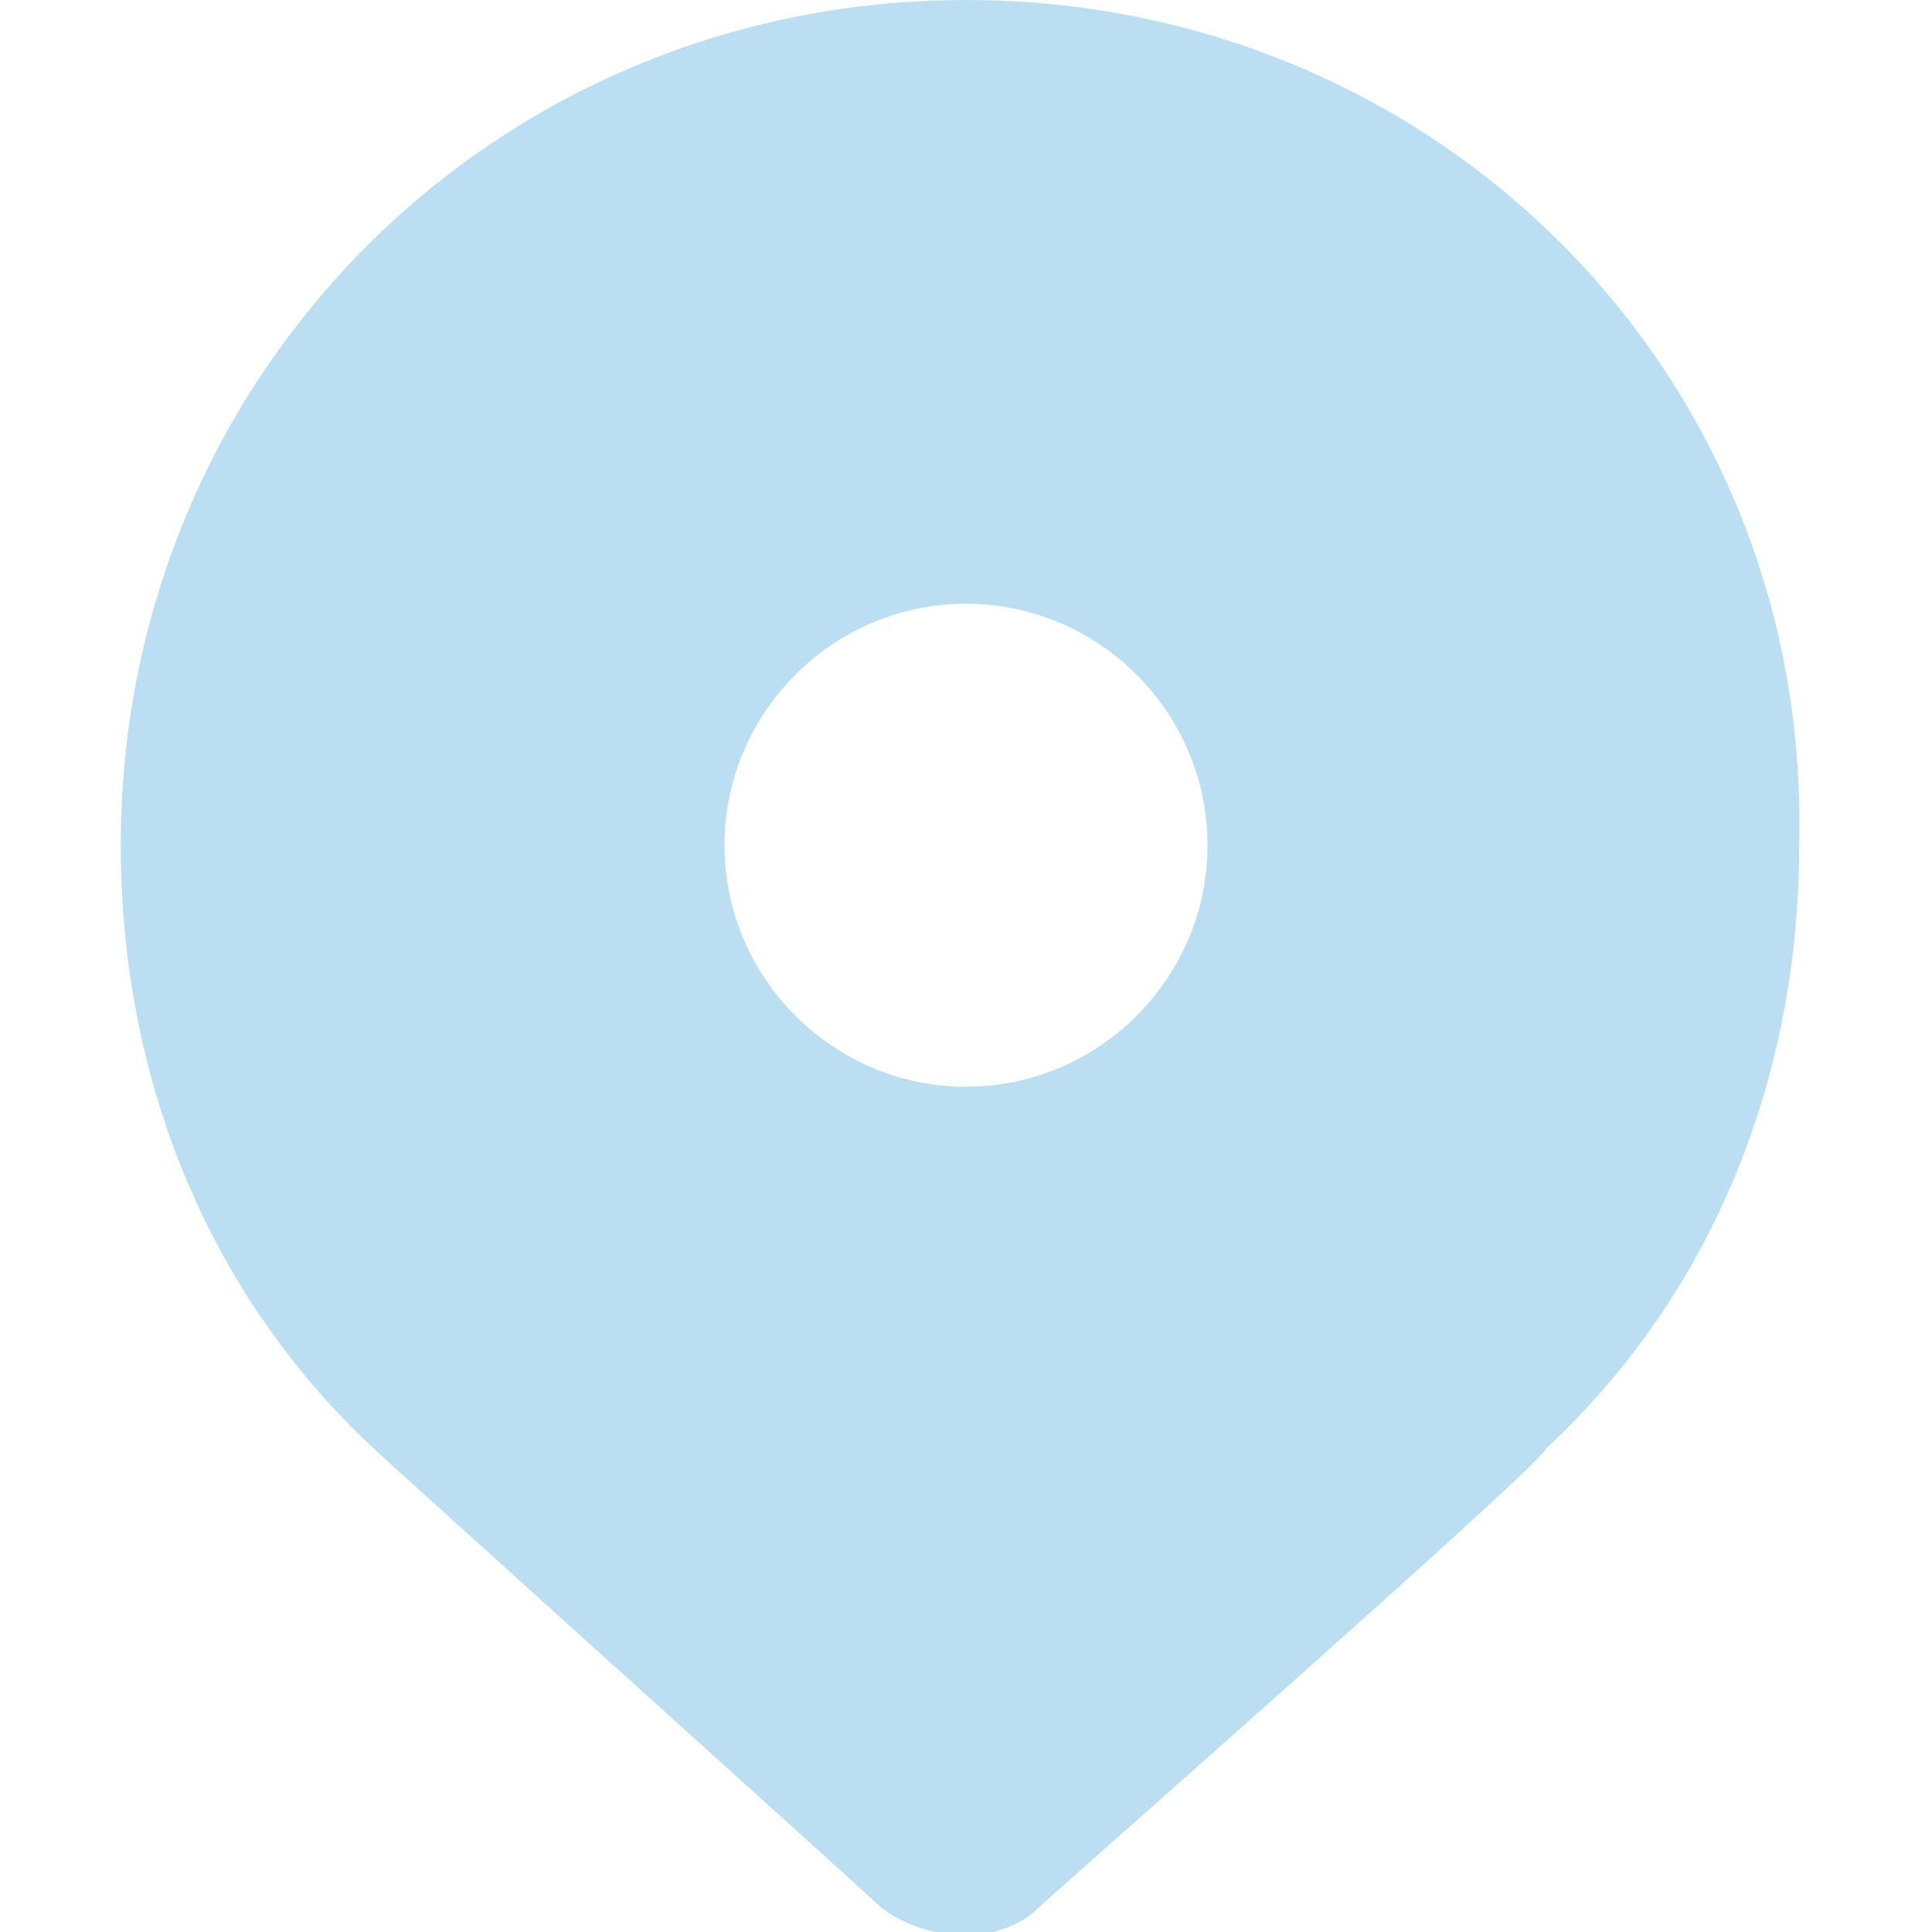 <svg xmlns="http://www.w3.org/2000/svg" width="16" height="16" viewBox="0 0 16 16"><path fill="#bcdef2" d="M8 0C4.1 0 1 3.1 1 7c0 1.9.7 3.7 2.1 5 .1.1 4.1 3.7 4.2 3.8.4.3 1 .3 1.3 0 .1-.1 4.2-3.7 4.2-3.8 1.4-1.3 2.1-3.1 2.1-5 .1-3.9-3-7-6.9-7zm0 9c-1.1 0-2-.9-2-2s.9-2 2-2 2 .9 2 2-.9 2-2 2z"/></svg>
